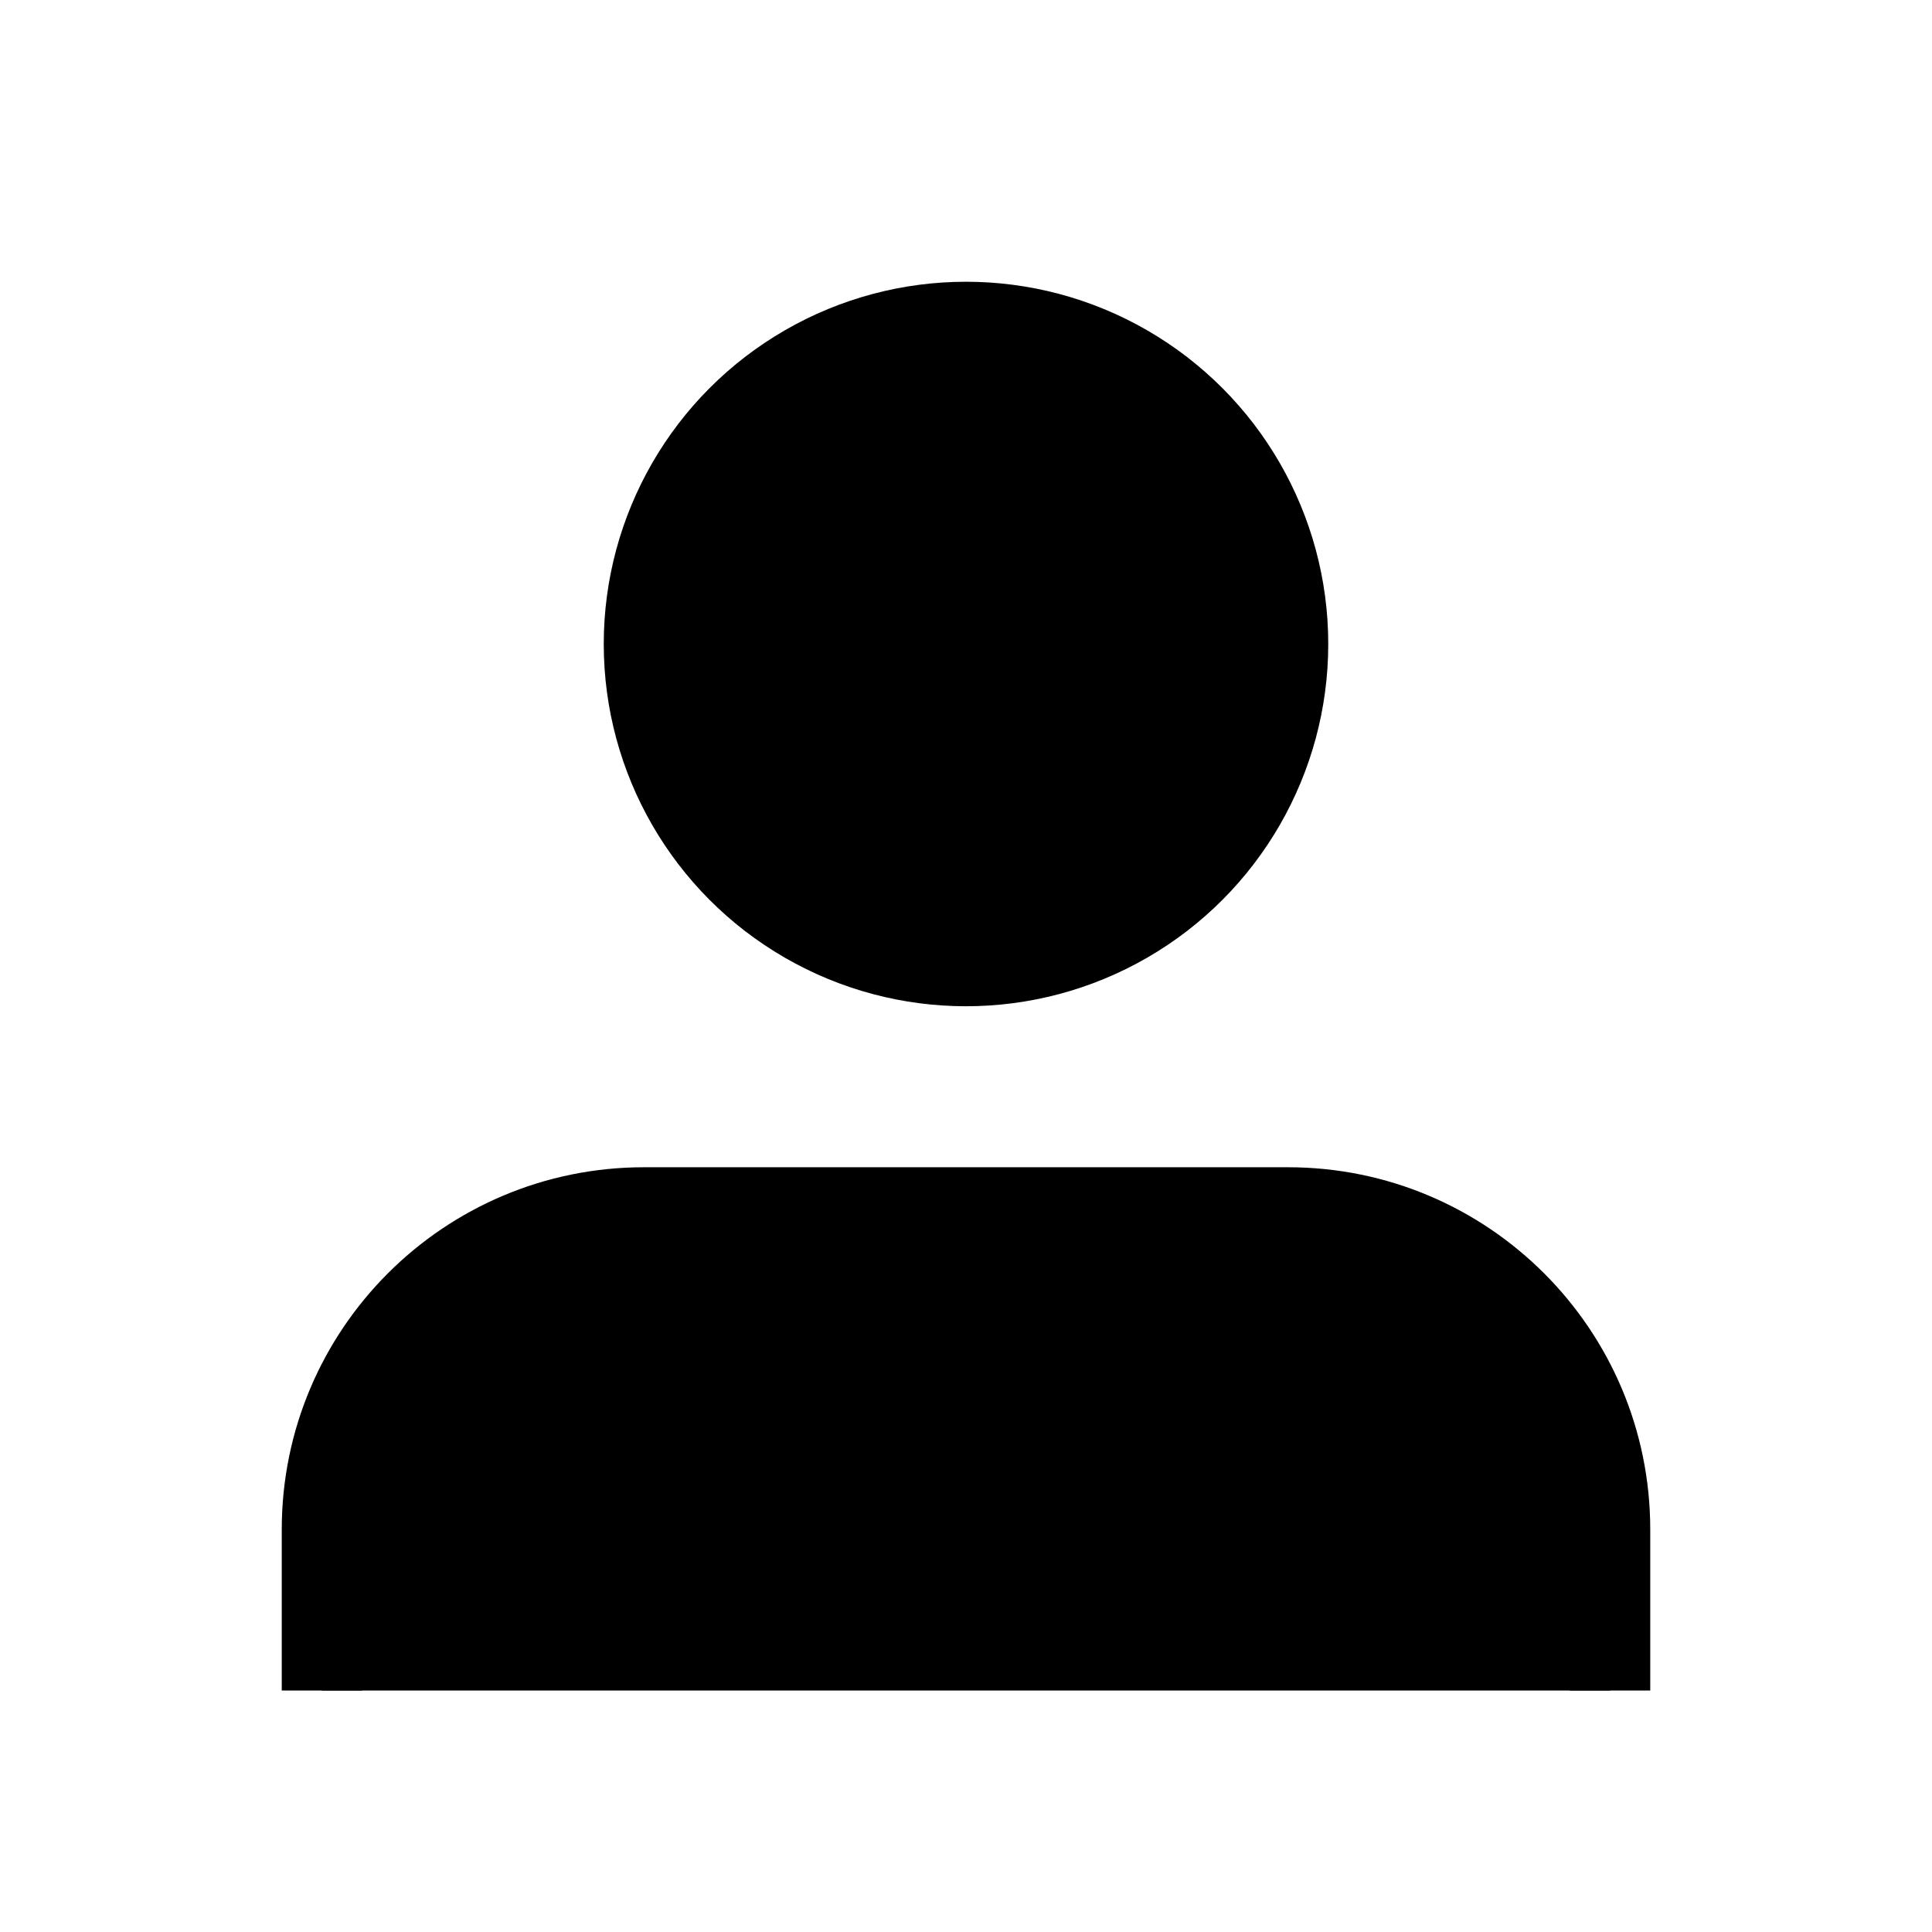 <?xml version="1.0" encoding="UTF-8"?>
<svg width="24px" height="24px" viewBox="0 0 24 24" version="1.1" xmlns="http://www.w3.org/2000/svg" xmlns:xlink="http://www.w3.org/1999/xlink">
    <!-- Generator: Sketch 61 (89581) - https://sketch.com -->
    <title>bottom__nav-user-on</title>
    <desc>Created with Sketch.</desc>
    <g id="bottom__nav-user-on" stroke="none" stroke-width="1" fill="none" fill-rule="evenodd" stroke-linejoin="round">
        <g id="bottom__nav-user-off" transform="translate(4, 4)" fill="#000000" stroke="#000000">
            <path d="M16,17 L16,15 C16,12.791 14.209,11 12,11 L4,11 C1.791,11 0,12.791 0,15 L0,17" id="Path"></path>
            <circle id="Oval" stroke-linecap="round" cx="8" cy="4" r="4"></circle>
        </g>
    </g>
</svg>